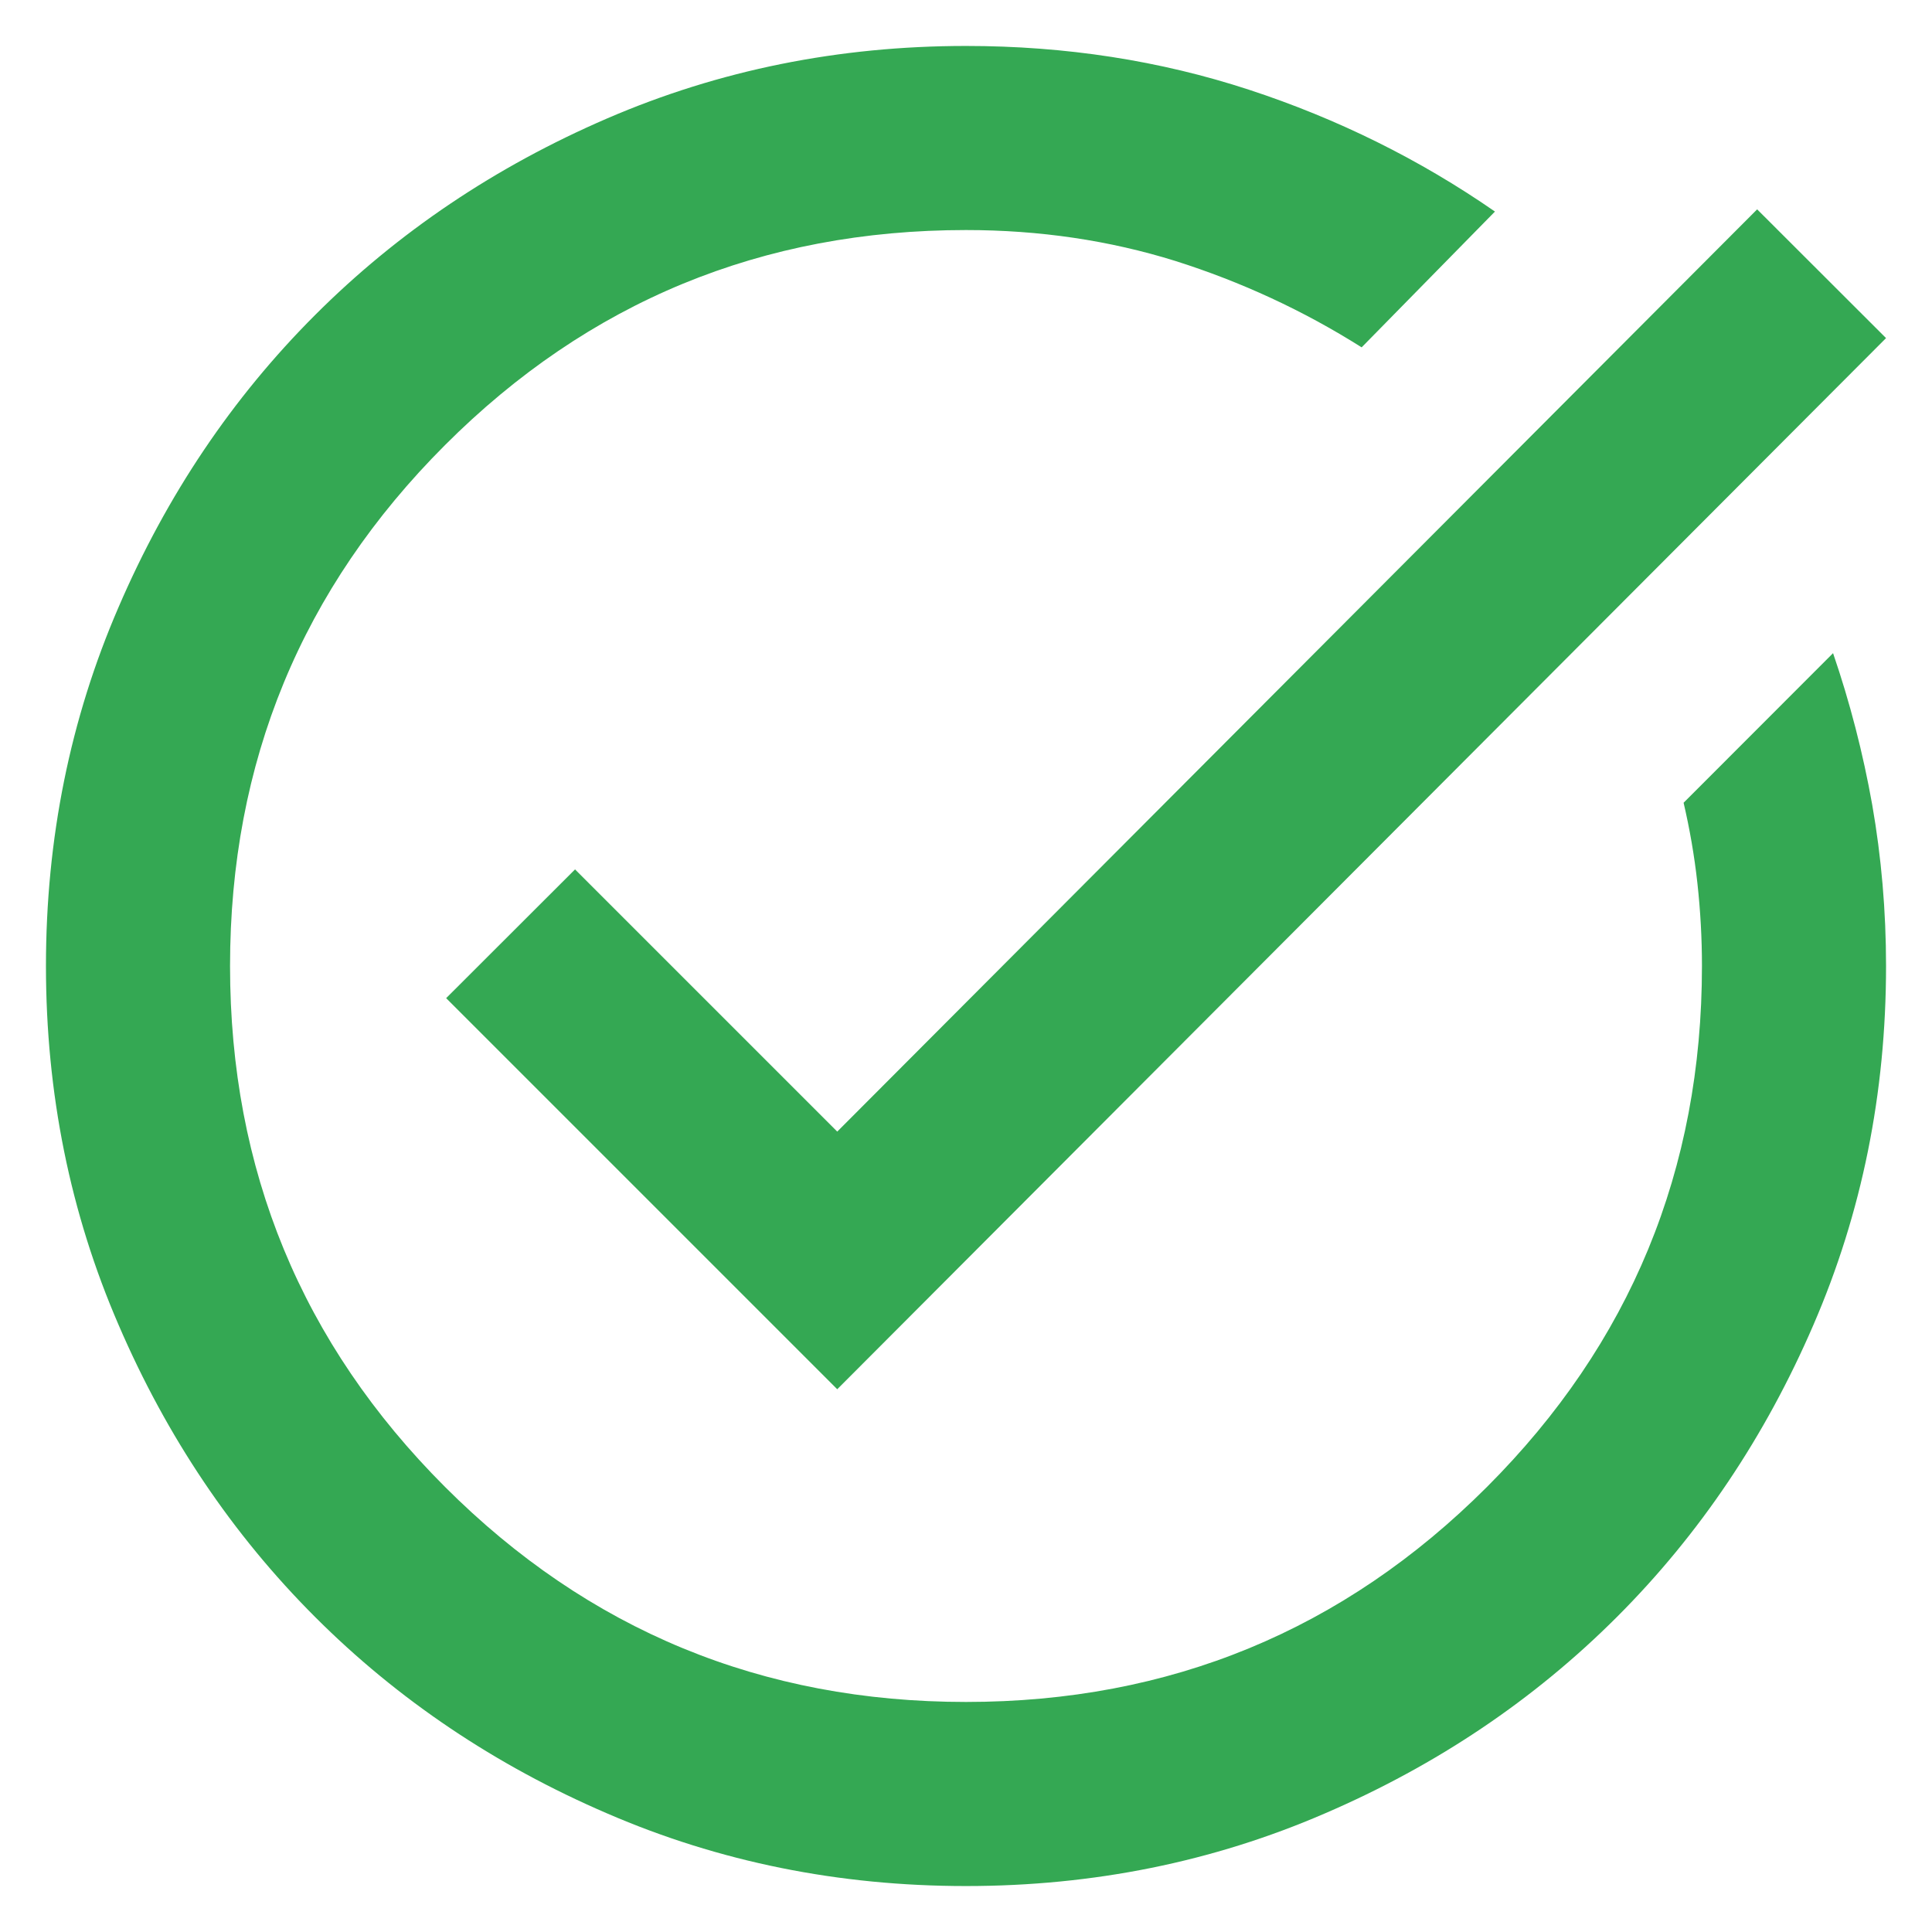 <svg width="14" height="14" viewBox="0 0 14 14" fill="none" xmlns="http://www.w3.org/2000/svg">
<path d="M7 13.667C6.078 13.667 5.211 13.492 4.4 13.141C3.589 12.792 2.883 12.317 2.283 11.717C1.683 11.117 1.208 10.411 0.859 9.6C0.508 8.789 0.333 7.922 0.333 7C0.333 6.078 0.508 5.211 0.859 4.4C1.208 3.589 1.683 2.883 2.283 2.283C2.883 1.683 3.589 1.208 4.4 0.858C5.211 0.508 6.078 0.333 7 0.333C7.722 0.333 8.405 0.439 9.05 0.65C9.694 0.861 10.289 1.156 10.833 1.533L9.867 2.517C9.444 2.25 8.994 2.042 8.517 1.891C8.039 1.742 7.533 1.667 7 1.667C5.522 1.667 4.264 2.186 3.225 3.225C2.186 4.264 1.667 5.522 1.667 7C1.667 8.478 2.186 9.736 3.225 10.775C4.264 11.814 5.522 12.333 7 12.333C8.478 12.333 9.736 11.814 10.775 10.775C11.814 9.736 12.333 8.478 12.333 7C12.333 6.8 12.322 6.6 12.3 6.4C12.278 6.2 12.244 6.006 12.2 5.817L13.283 4.733C13.405 5.089 13.5 5.456 13.567 5.833C13.633 6.211 13.667 6.6 13.667 7C13.667 7.922 13.492 8.789 13.141 9.6C12.791 10.411 12.317 11.117 11.717 11.717C11.117 12.317 10.411 12.792 9.6 13.141C8.789 13.492 7.922 13.667 7 13.667ZM6.067 10.067L3.233 7.233L4.167 6.3L6.067 8.2L12.733 1.517L13.667 2.45L6.067 10.067Z" fill="#34A853"/>
</svg>
